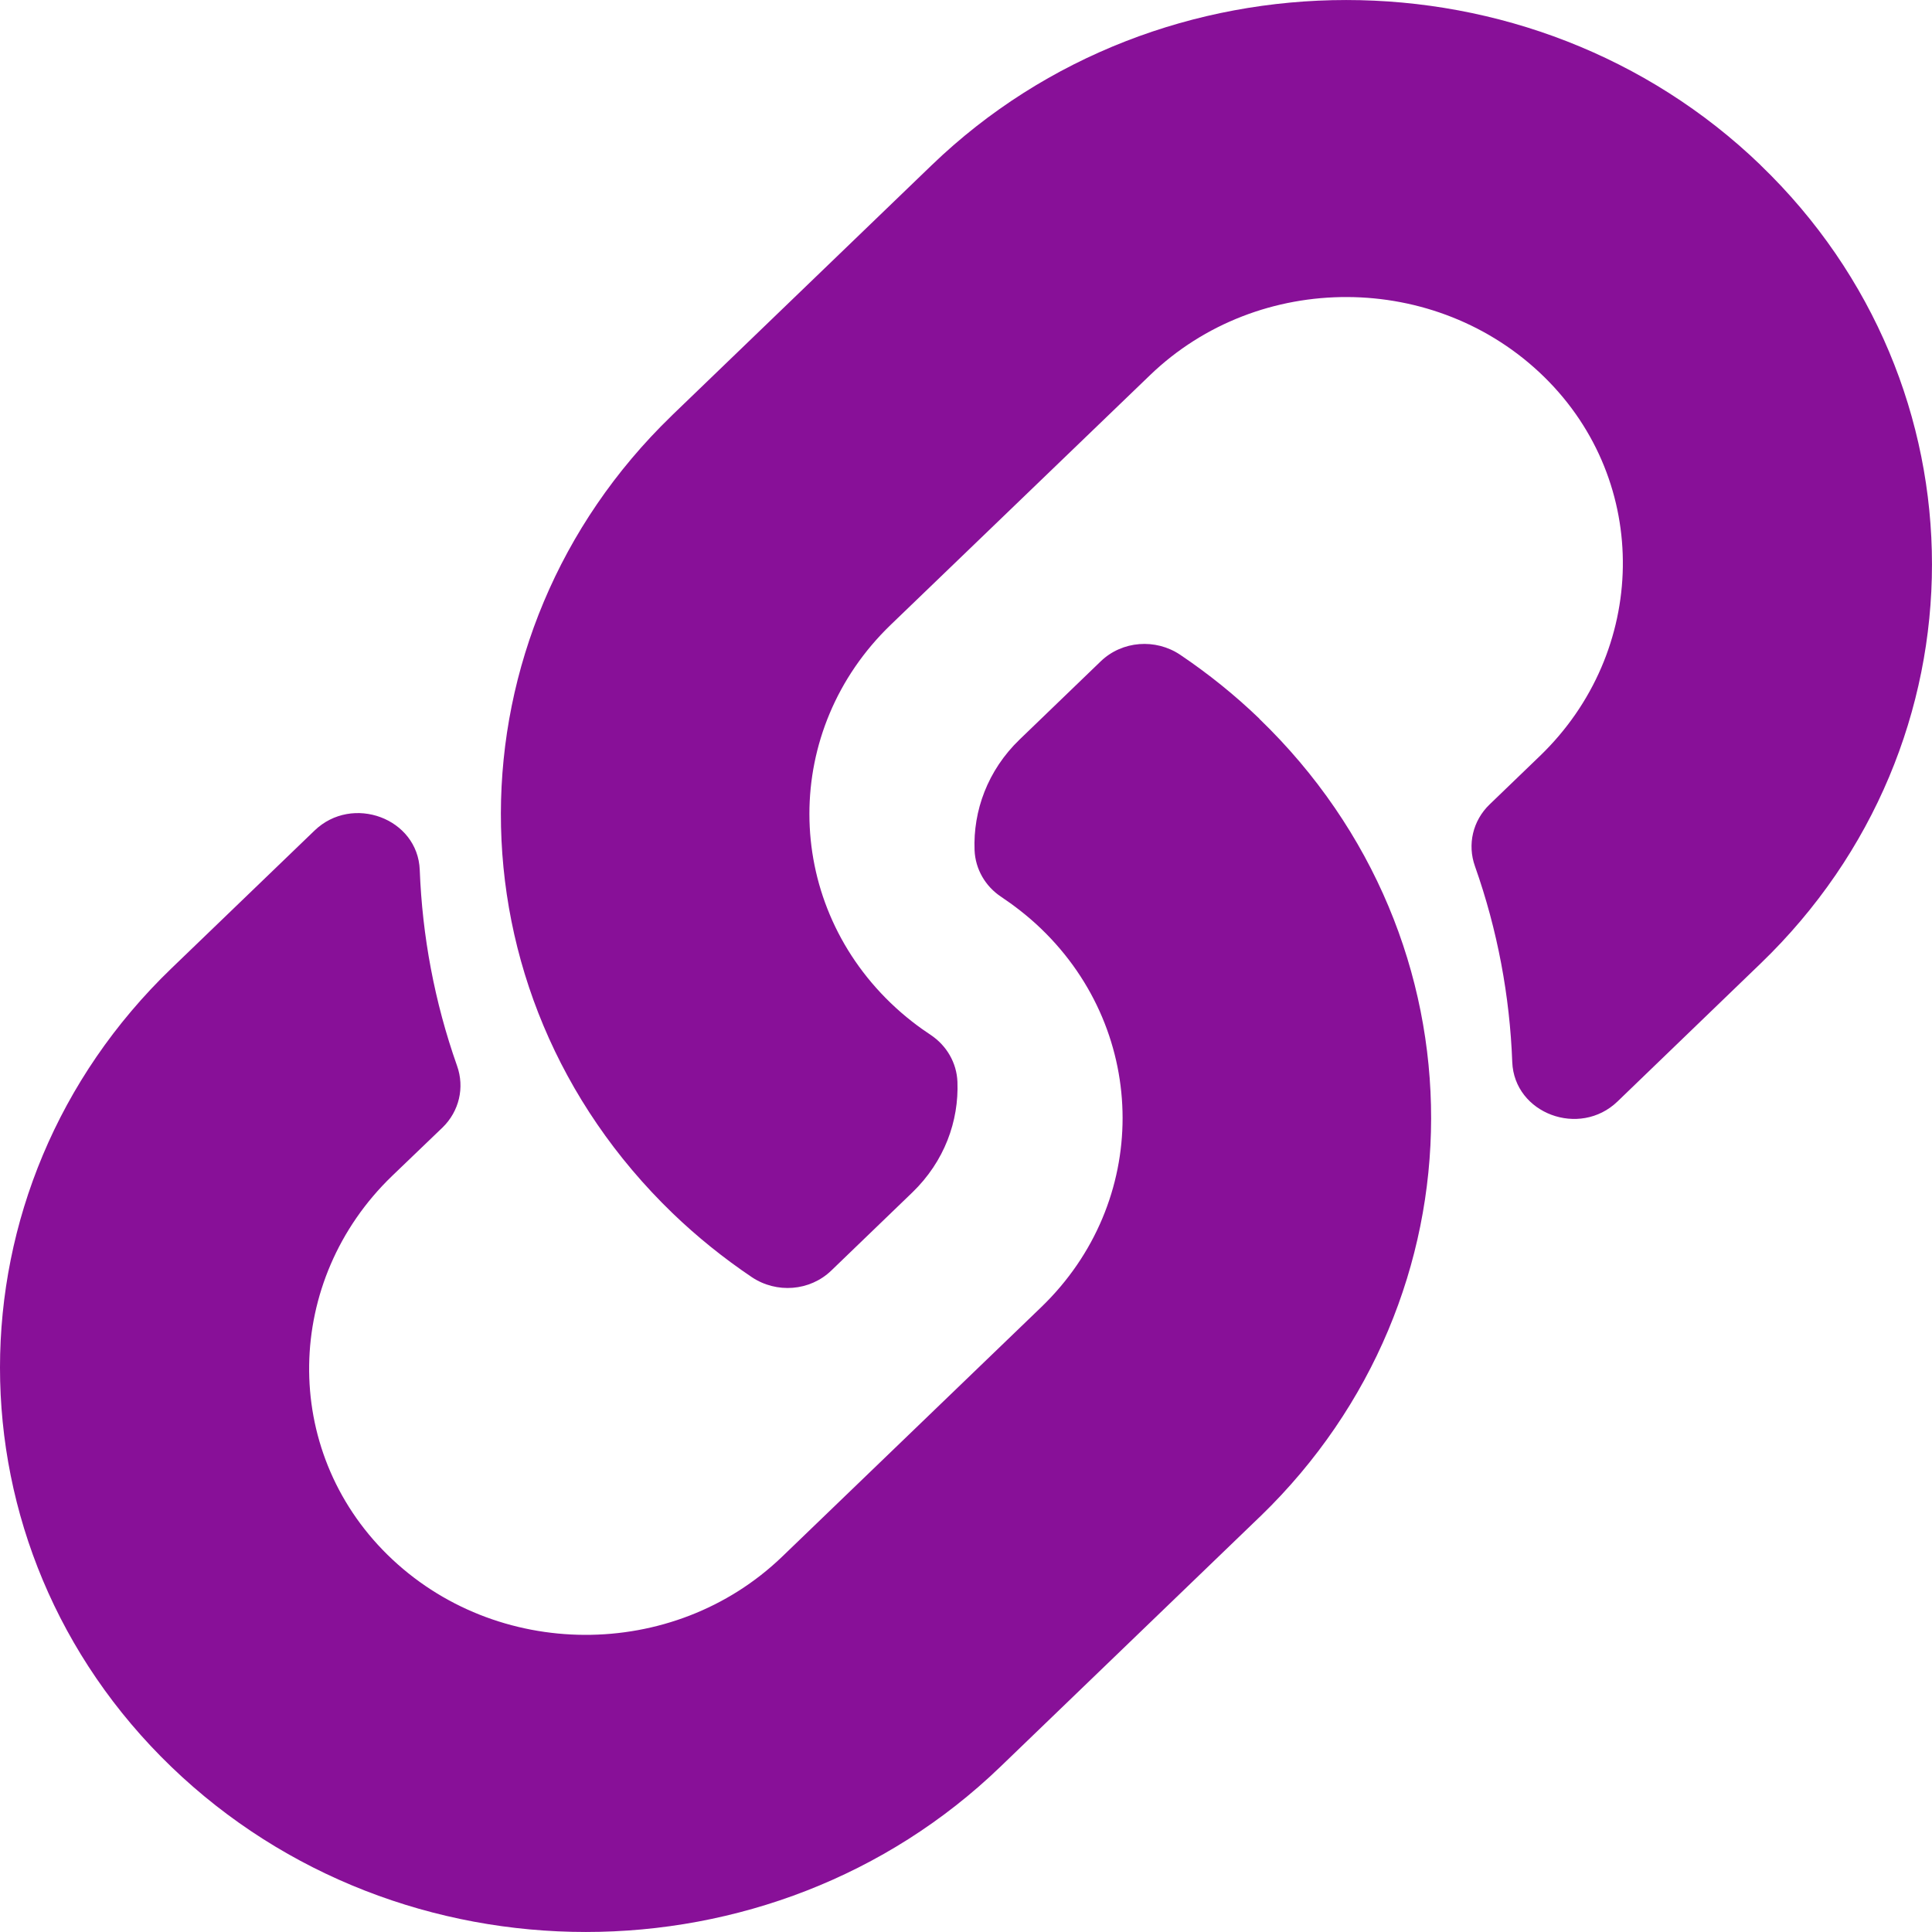 <svg xmlns="http://www.w3.org/2000/svg" width="23" height="23" viewBox="0 0 23 23">
    <g fill="none" fill-rule="evenodd">
        <g fill="#881098" fill-rule="nonzero">
            <g>
                <path d="M14.992 8.557c2.743 2.645 2.705 6.885.017 9.49l-.017.016-3.084 2.971c-2.721 2.621-7.147 2.621-9.868 0-2.72-2.62-2.72-6.885 0-9.505l1.704-1.641c.451-.435 1.23-.146 1.253.469.03.783.175 1.57.444 2.331.092.258.026.542-.173.735L4.667 14c-1.286 1.24-1.327 3.258-.053 4.51 1.286 1.263 3.4 1.27 4.697.022l3.085-2.971c1.294-1.247 1.288-3.262 0-4.503-.17-.164-.341-.29-.475-.38-.192-.126-.31-.333-.319-.557-.018-.467.154-.949.537-1.318l.966-.931c.254-.244.651-.274.945-.077.337.227.652.481.942.76zm5.968-6.591c-2.72-2.621-7.147-2.621-9.868 0L8.008 4.937l-.017.017c-2.688 2.604-2.726 6.844.017 9.49.29.279.605.533.942.76.294.197.691.167.945-.077l.966-.931c.383-.37.555-.85.537-1.318-.009-.224-.127-.43-.319-.558-.134-.088-.305-.215-.475-.379-1.288-1.24-1.294-3.256 0-4.503l3.085-2.97c1.296-1.25 3.41-1.242 4.697.022 1.274 1.251 1.233 3.27-.053 4.509l-.6.578c-.2.193-.266.477-.174.735.269.76.415 1.548.444 2.331.024.615.802.904 1.253.47l1.703-1.642c2.721-2.62 2.721-6.885 0-9.505z" transform="translate(-358 -710) translate(358 710)"/>
            </g>
        </g>
    </g>
</svg>
